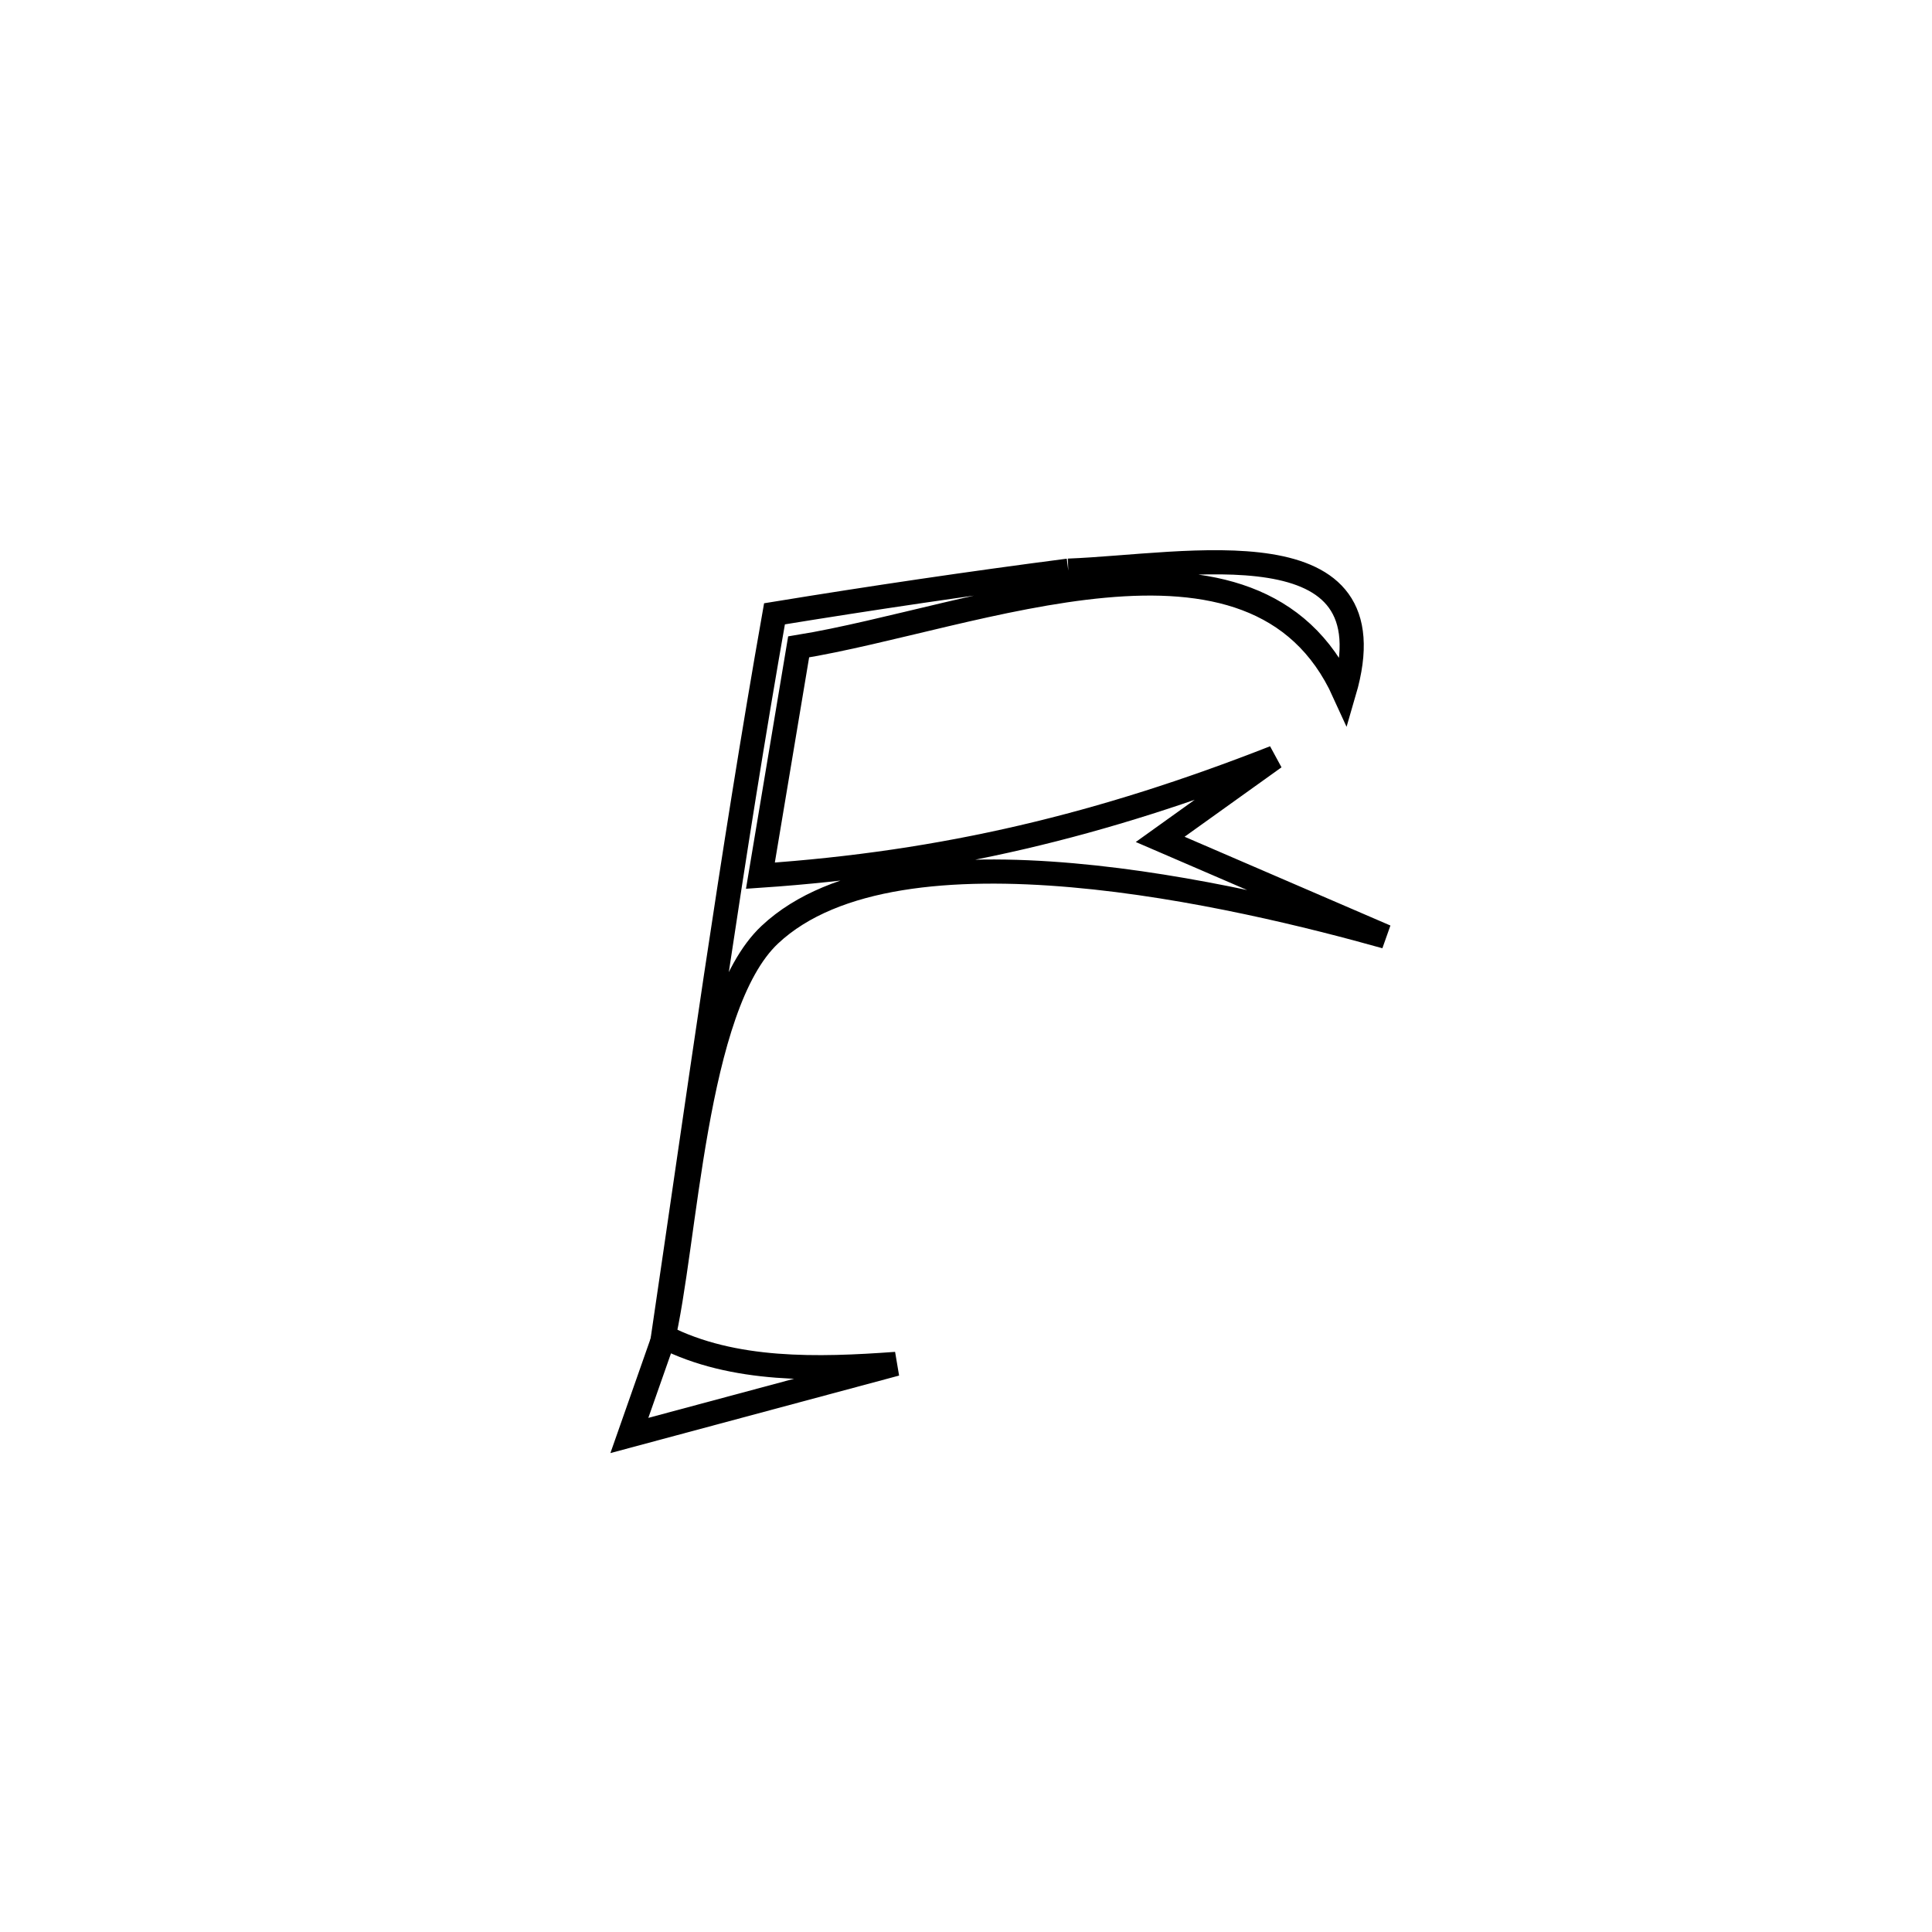 <svg xmlns="http://www.w3.org/2000/svg" viewBox="0.0 0.0 24.0 24.0" height="200px" width="200px"><path fill="none" stroke="black" stroke-width=".3" stroke-opacity="1.0"  filling="0" d="M13.271 7.089 L13.271 7.089 C14.754 7.032 17.315 6.488 16.697 8.599 L16.697 8.599 C15.597 6.177 12.113 7.68 9.921 8.036 L9.921 8.036 C9.763 8.983 9.604 9.931 9.446 10.878 L9.446 10.878 C11.741 10.722 13.693 10.249 15.832 9.41 L15.832 9.41 C15.358 9.749 14.885 10.088 14.412 10.427 L14.412 10.427 C15.346 10.83 16.28 11.233 17.213 11.635 L17.213 11.635 C16.325 11.386 14.813 11.004 13.322 10.873 C11.832 10.742 10.363 10.86 9.563 11.611 C8.614 12.501 8.524 15.452 8.226 16.68 L8.226 16.68 C8.449 15.169 8.665 13.657 8.891 12.147 C9.118 10.637 9.355 9.129 9.621 7.625 L9.621 7.625 C10.834 7.427 12.051 7.247 13.271 7.089 L13.271 7.089"></path>
<path fill="none" stroke="black" stroke-width=".3" stroke-opacity="1.0"  filling="0" d="M8.249 16.605 L8.249 16.605 C9.11 17.044 10.165 17.013 11.13 16.943 L11.13 16.943 C10.026 17.239 8.922 17.535 7.818 17.832 L7.818 17.832 C7.961 17.423 8.105 17.014 8.249 16.605 L8.249 16.605"></path></svg>